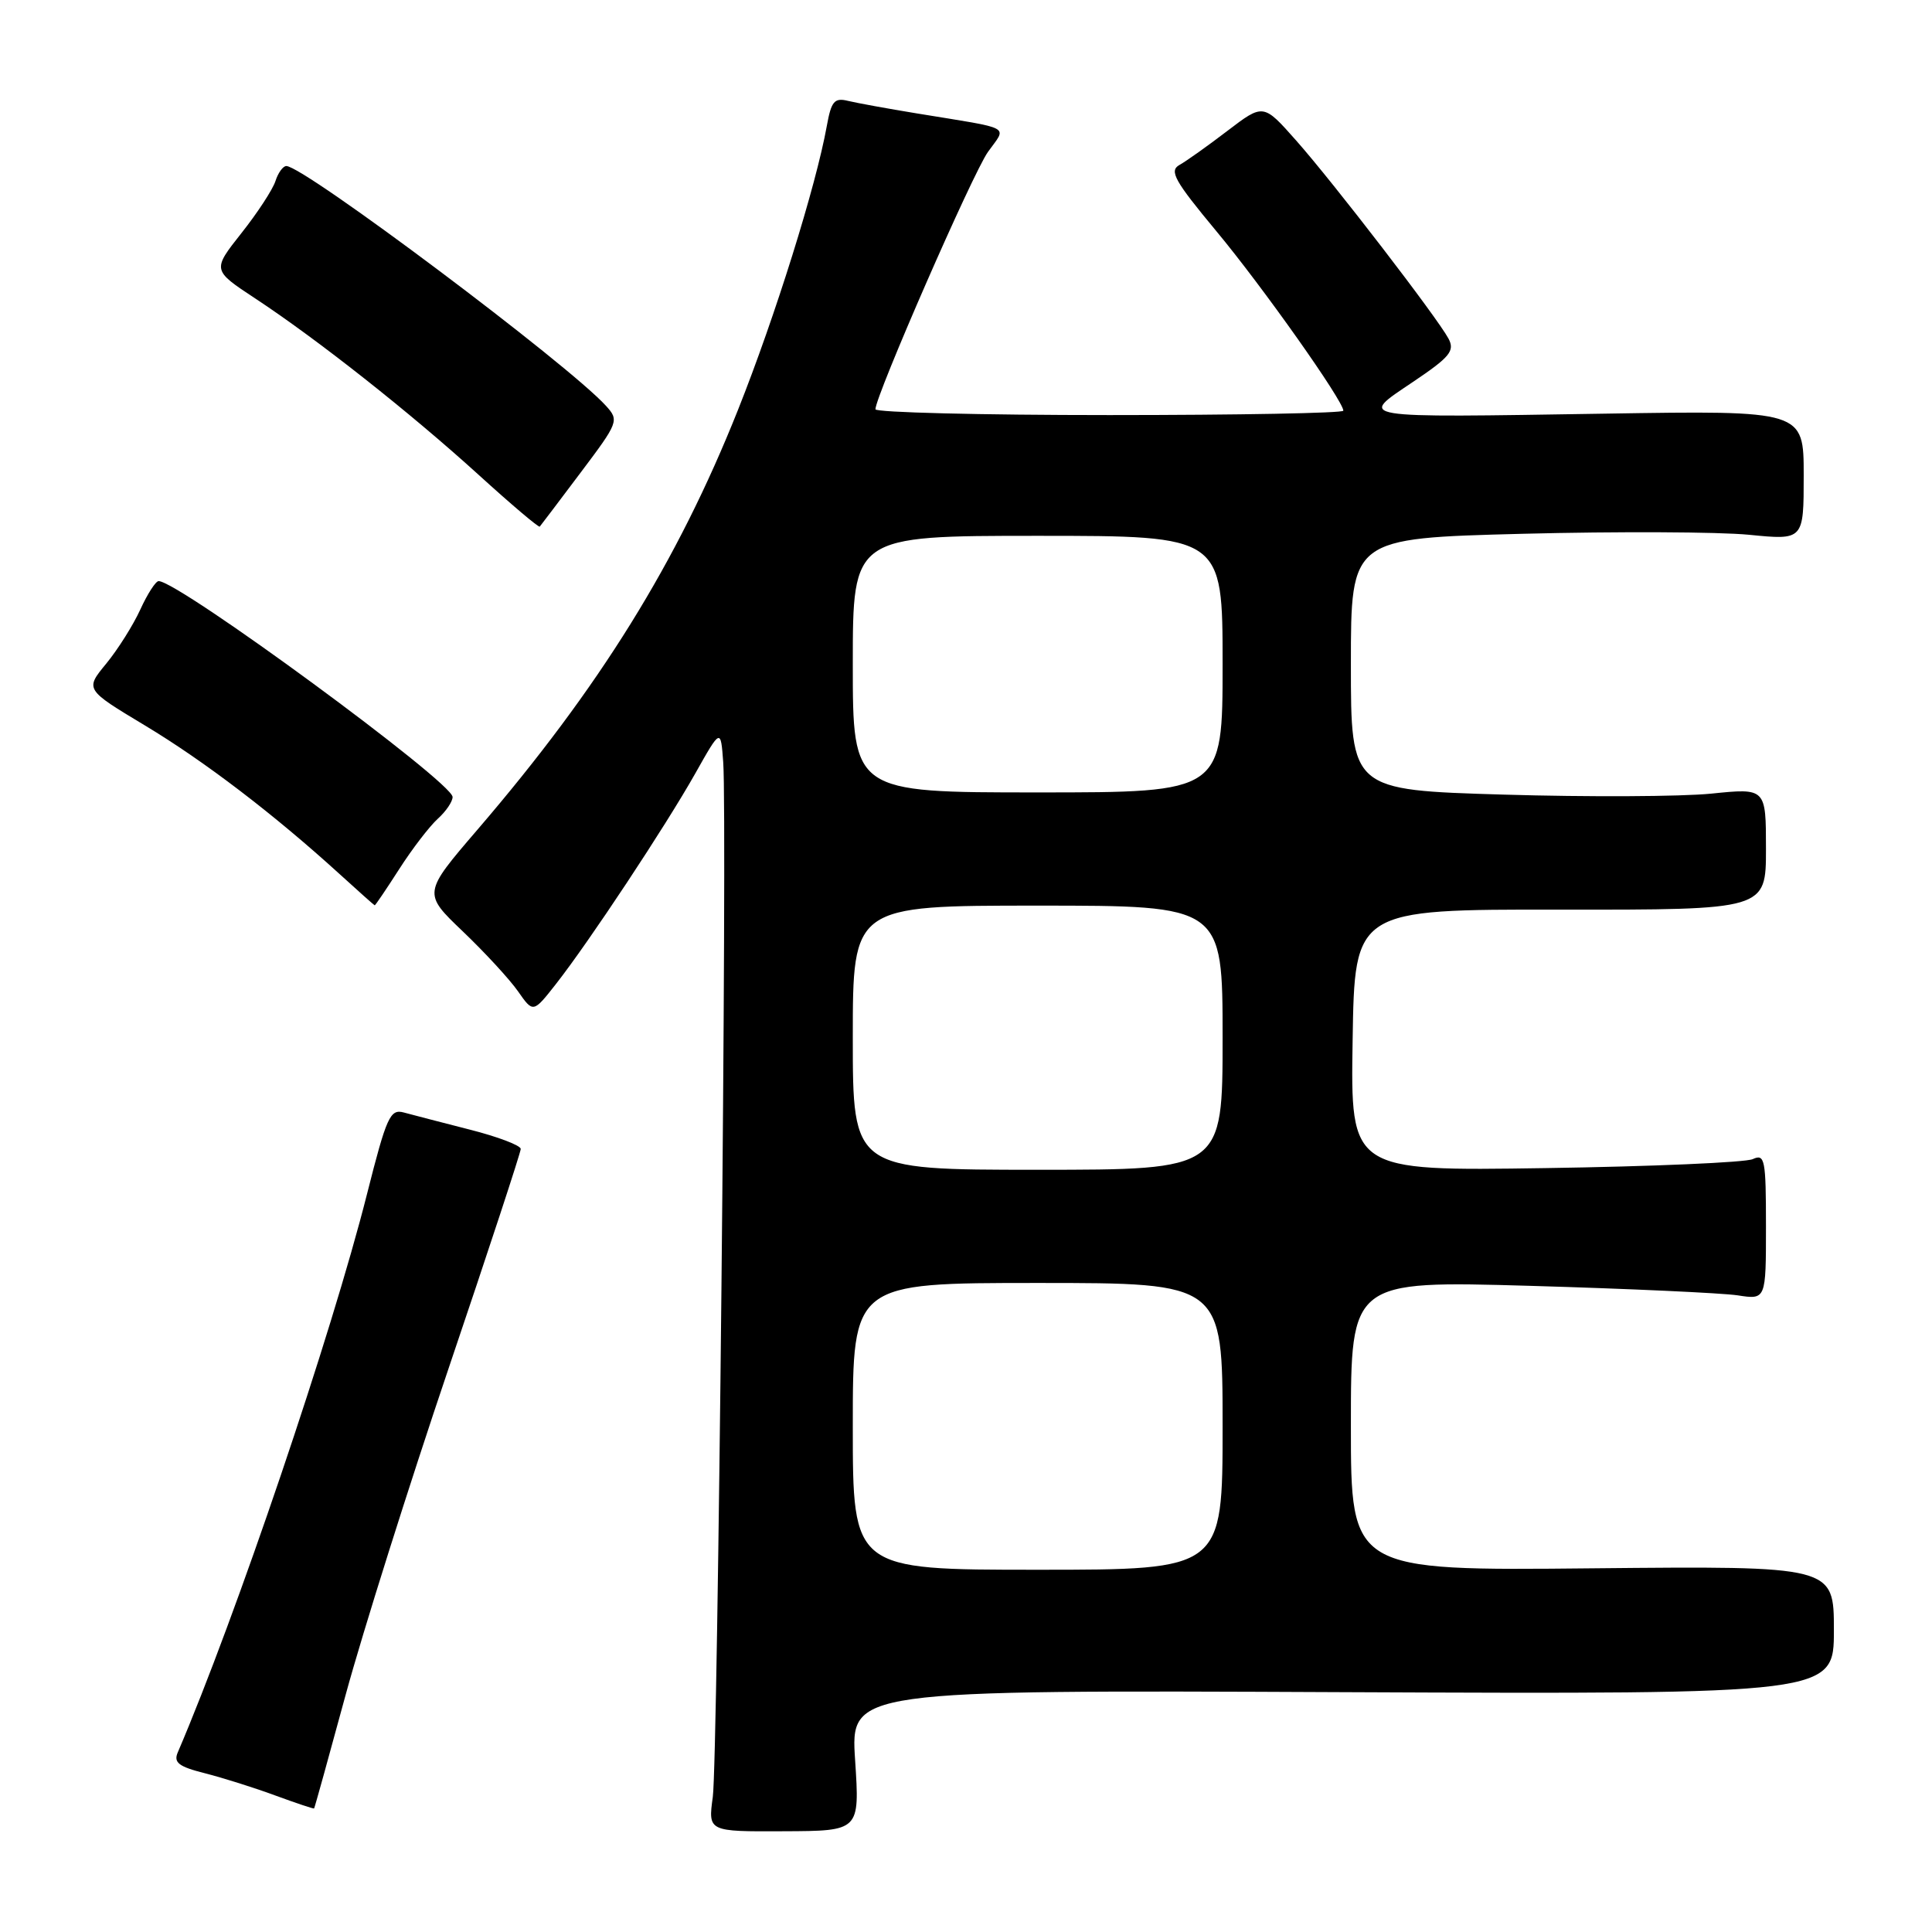 <?xml version="1.0" encoding="UTF-8" standalone="no"?>
<!DOCTYPE svg PUBLIC "-//W3C//DTD SVG 1.1//EN" "http://www.w3.org/Graphics/SVG/1.1/DTD/svg11.dtd" >
<svg xmlns="http://www.w3.org/2000/svg" xmlns:xlink="http://www.w3.org/1999/xlink" version="1.1" viewBox="0 0 256 256">
 <g >
 <path fill="currentColor"
d=" M 113.31 233.27 C 112.69 223.93 112.69 223.93 177.85 224.22 C 243.00 224.50 243.00 224.50 243.00 216.00 C 243.00 207.50 243.00 207.50 211.00 207.81 C 179.00 208.13 179.00 208.13 179.00 188.91 C 179.00 169.70 179.00 169.70 202.75 170.38 C 215.81 170.76 228.19 171.33 230.25 171.64 C 234.00 172.22 234.00 172.22 234.00 162.50 C 234.00 153.61 233.85 152.85 232.25 153.59 C 231.29 154.03 218.90 154.57 204.73 154.78 C 178.95 155.17 178.95 155.17 179.23 137.84 C 179.50 120.50 179.50 120.50 206.75 120.53 C 234.00 120.56 234.00 120.56 234.00 112.49 C 234.00 104.42 234.00 104.42 226.75 105.16 C 222.76 105.56 210.39 105.62 199.25 105.29 C 179.00 104.69 179.00 104.69 179.00 88.00 C 179.00 71.32 179.00 71.32 201.75 70.73 C 214.26 70.41 227.76 70.47 231.75 70.86 C 239.00 71.58 239.00 71.58 239.00 62.99 C 239.00 54.39 239.00 54.39 212.75 54.81 C 179.06 55.34 179.98 55.49 187.22 50.61 C 192.14 47.30 192.80 46.49 191.93 44.86 C 190.41 42.04 176.70 24.21 171.74 18.61 C 167.40 13.71 167.40 13.71 162.65 17.33 C 160.05 19.32 157.18 21.36 156.28 21.86 C 154.89 22.64 155.63 23.96 161.18 30.64 C 167.29 37.98 178.00 53.13 178.00 54.42 C 178.00 54.74 164.05 55.00 147.00 55.00 C 129.95 55.00 116.00 54.65 116.00 54.23 C 116.00 52.46 128.90 22.94 130.91 20.13 C 133.42 16.60 134.43 17.15 121.50 15.03 C 117.65 14.40 113.54 13.65 112.38 13.37 C 110.56 12.92 110.15 13.41 109.56 16.67 C 108.13 24.63 102.71 41.96 97.78 54.33 C 89.74 74.50 79.45 91.09 63.27 109.93 C 56.03 118.36 56.03 118.36 61.34 123.43 C 64.26 126.22 67.55 129.79 68.65 131.37 C 70.65 134.23 70.65 134.23 73.68 130.37 C 78.07 124.77 88.19 109.47 92.12 102.50 C 95.50 96.50 95.50 96.50 95.83 101.00 C 96.38 108.47 95.12 233.15 94.45 238.10 C 93.82 242.70 93.82 242.70 103.87 242.65 C 113.92 242.61 113.92 242.61 113.31 233.27 Z  M 45.82 224.50 C 48.07 216.25 54.20 196.81 59.45 181.29 C 64.70 165.78 69.00 152.70 69.00 152.24 C 69.00 151.78 65.96 150.62 62.25 149.68 C 58.54 148.73 54.60 147.71 53.50 147.41 C 51.70 146.92 51.22 147.97 48.64 158.18 C 43.93 176.84 31.24 214.27 23.56 232.19 C 22.97 233.55 23.67 234.09 27.17 234.97 C 29.55 235.58 33.75 236.90 36.50 237.92 C 39.25 238.93 41.56 239.70 41.62 239.63 C 41.69 239.56 43.58 232.75 45.82 224.50 Z  M 52.91 115.14 C 54.62 112.47 56.92 109.48 58.01 108.49 C 59.11 107.50 59.98 106.20 59.97 105.60 C 59.90 103.60 23.68 77.00 21.02 77.00 C 20.63 77.00 19.54 78.69 18.60 80.75 C 17.66 82.81 15.63 86.04 14.08 87.93 C 11.26 91.35 11.26 91.35 19.21 96.13 C 27.06 100.85 36.24 107.85 45.00 115.82 C 47.48 118.08 49.57 119.94 49.65 119.96 C 49.73 119.98 51.19 117.82 52.91 115.14 Z  M 76.93 62.63 C 81.96 55.95 82.05 55.71 80.30 53.78 C 75.34 48.30 40.29 22.00 37.94 22.00 C 37.50 22.00 36.85 22.90 36.50 23.99 C 36.15 25.09 34.13 28.19 31.99 30.89 C 28.12 35.79 28.12 35.79 33.81 39.54 C 42.07 44.98 54.34 54.67 63.39 62.89 C 67.72 66.83 71.38 69.93 71.52 69.78 C 71.65 69.63 74.09 66.41 76.93 62.63 Z  M 113.00 189.00 C 113.00 170.00 113.00 170.00 137.50 170.00 C 162.00 170.00 162.00 170.00 162.00 189.00 C 162.00 208.00 162.00 208.00 137.50 208.00 C 113.00 208.00 113.00 208.00 113.00 189.00 Z  M 113.00 137.50 C 113.00 120.00 113.00 120.00 137.50 120.00 C 162.00 120.00 162.00 120.00 162.00 137.50 C 162.00 155.00 162.00 155.00 137.50 155.00 C 113.00 155.00 113.00 155.00 113.00 137.50 Z  M 113.00 88.00 C 113.00 71.00 113.00 71.00 137.50 71.00 C 162.00 71.00 162.00 71.00 162.00 88.00 C 162.00 105.00 162.00 105.00 137.50 105.00 C 113.00 105.00 113.00 105.00 113.00 88.00 Z "/>
</g>
</svg>